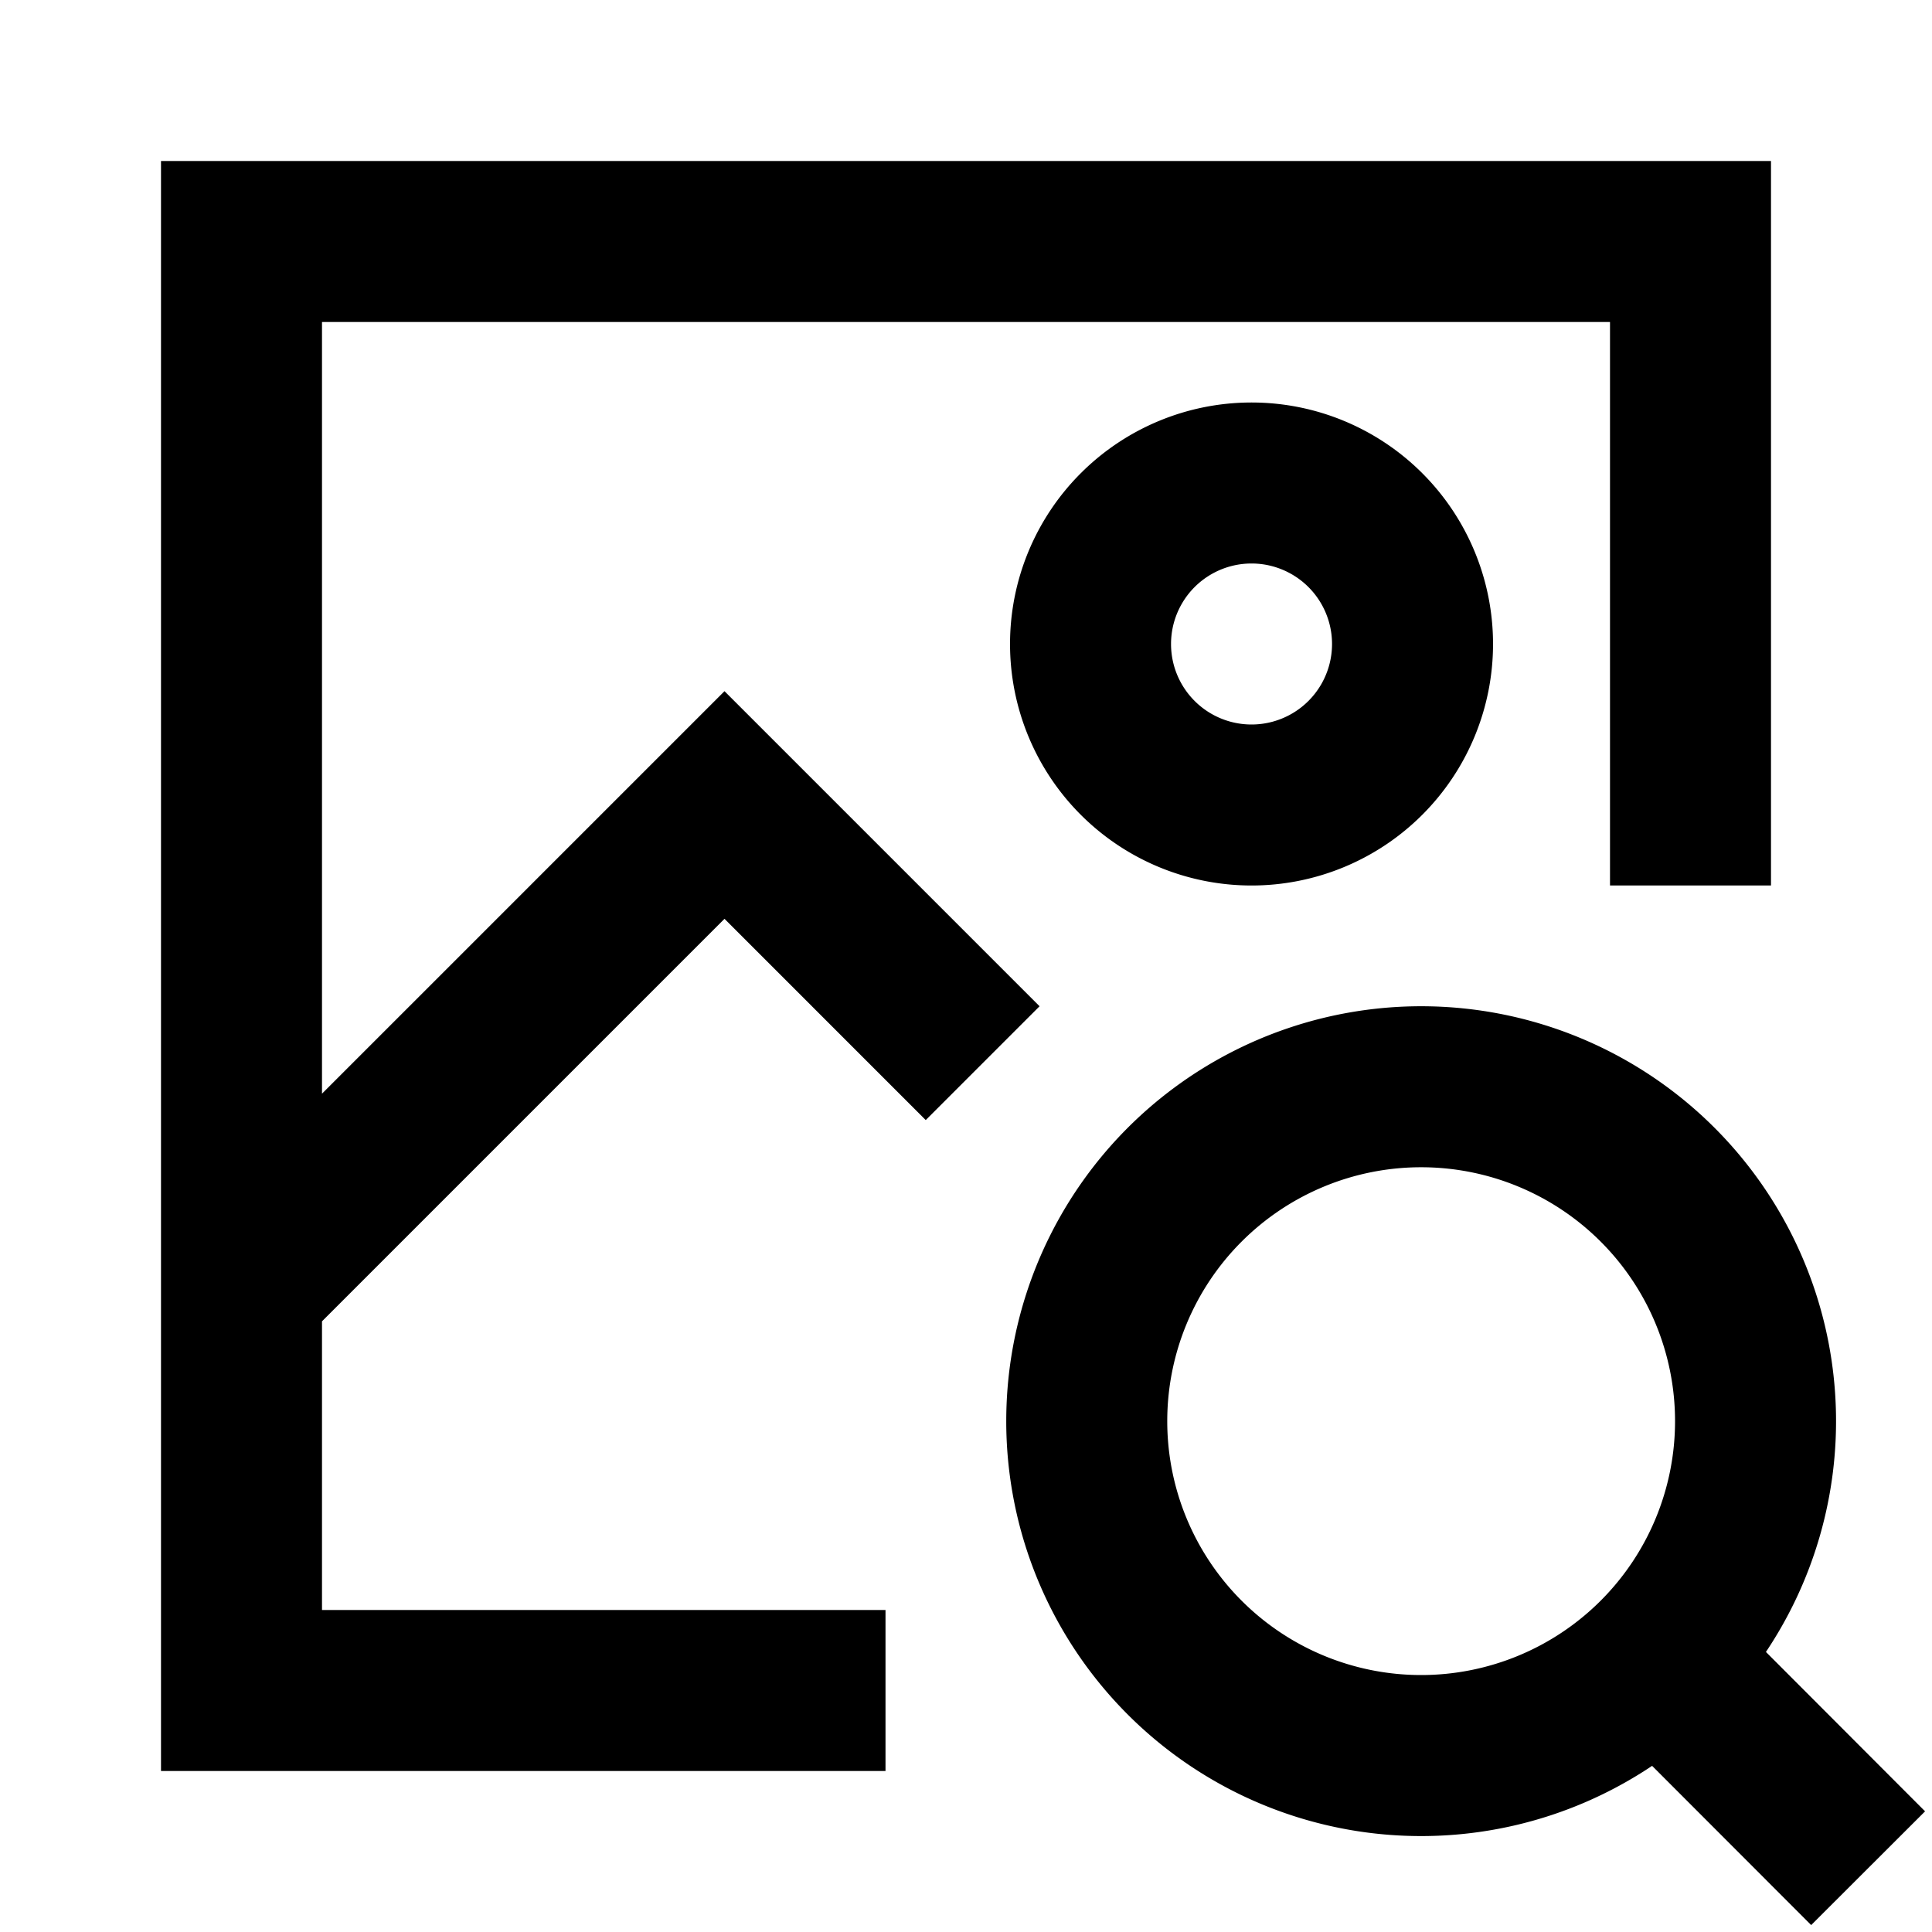 <svg xmlns="http://www.w3.org/2000/svg" width="3em" height="3em" viewBox="0 0 24 24"><path fill="currentColor" d="M2 2h20v9h-2V4H4v9.586l5-5l3.914 3.914l-1.414 1.414l-2.5-2.5l-5 5V20h7v2H2zm13.547 5a1 1 0 1 0 0 2a1 1 0 0 0 0-2m-3 1a3 3 0 1 1 6 0a3 3 0 0 1-6 0m5.107 6.5a3.154 3.154 0 1 0 0 6.308a3.154 3.154 0 0 0 0-6.308M12.5 17.654a5.154 5.154 0 1 1 9.437 2.867l1.977 1.98l-1.415 1.413l-1.976-1.978a5.154 5.154 0 0 1-8.023-4.282"/></svg>